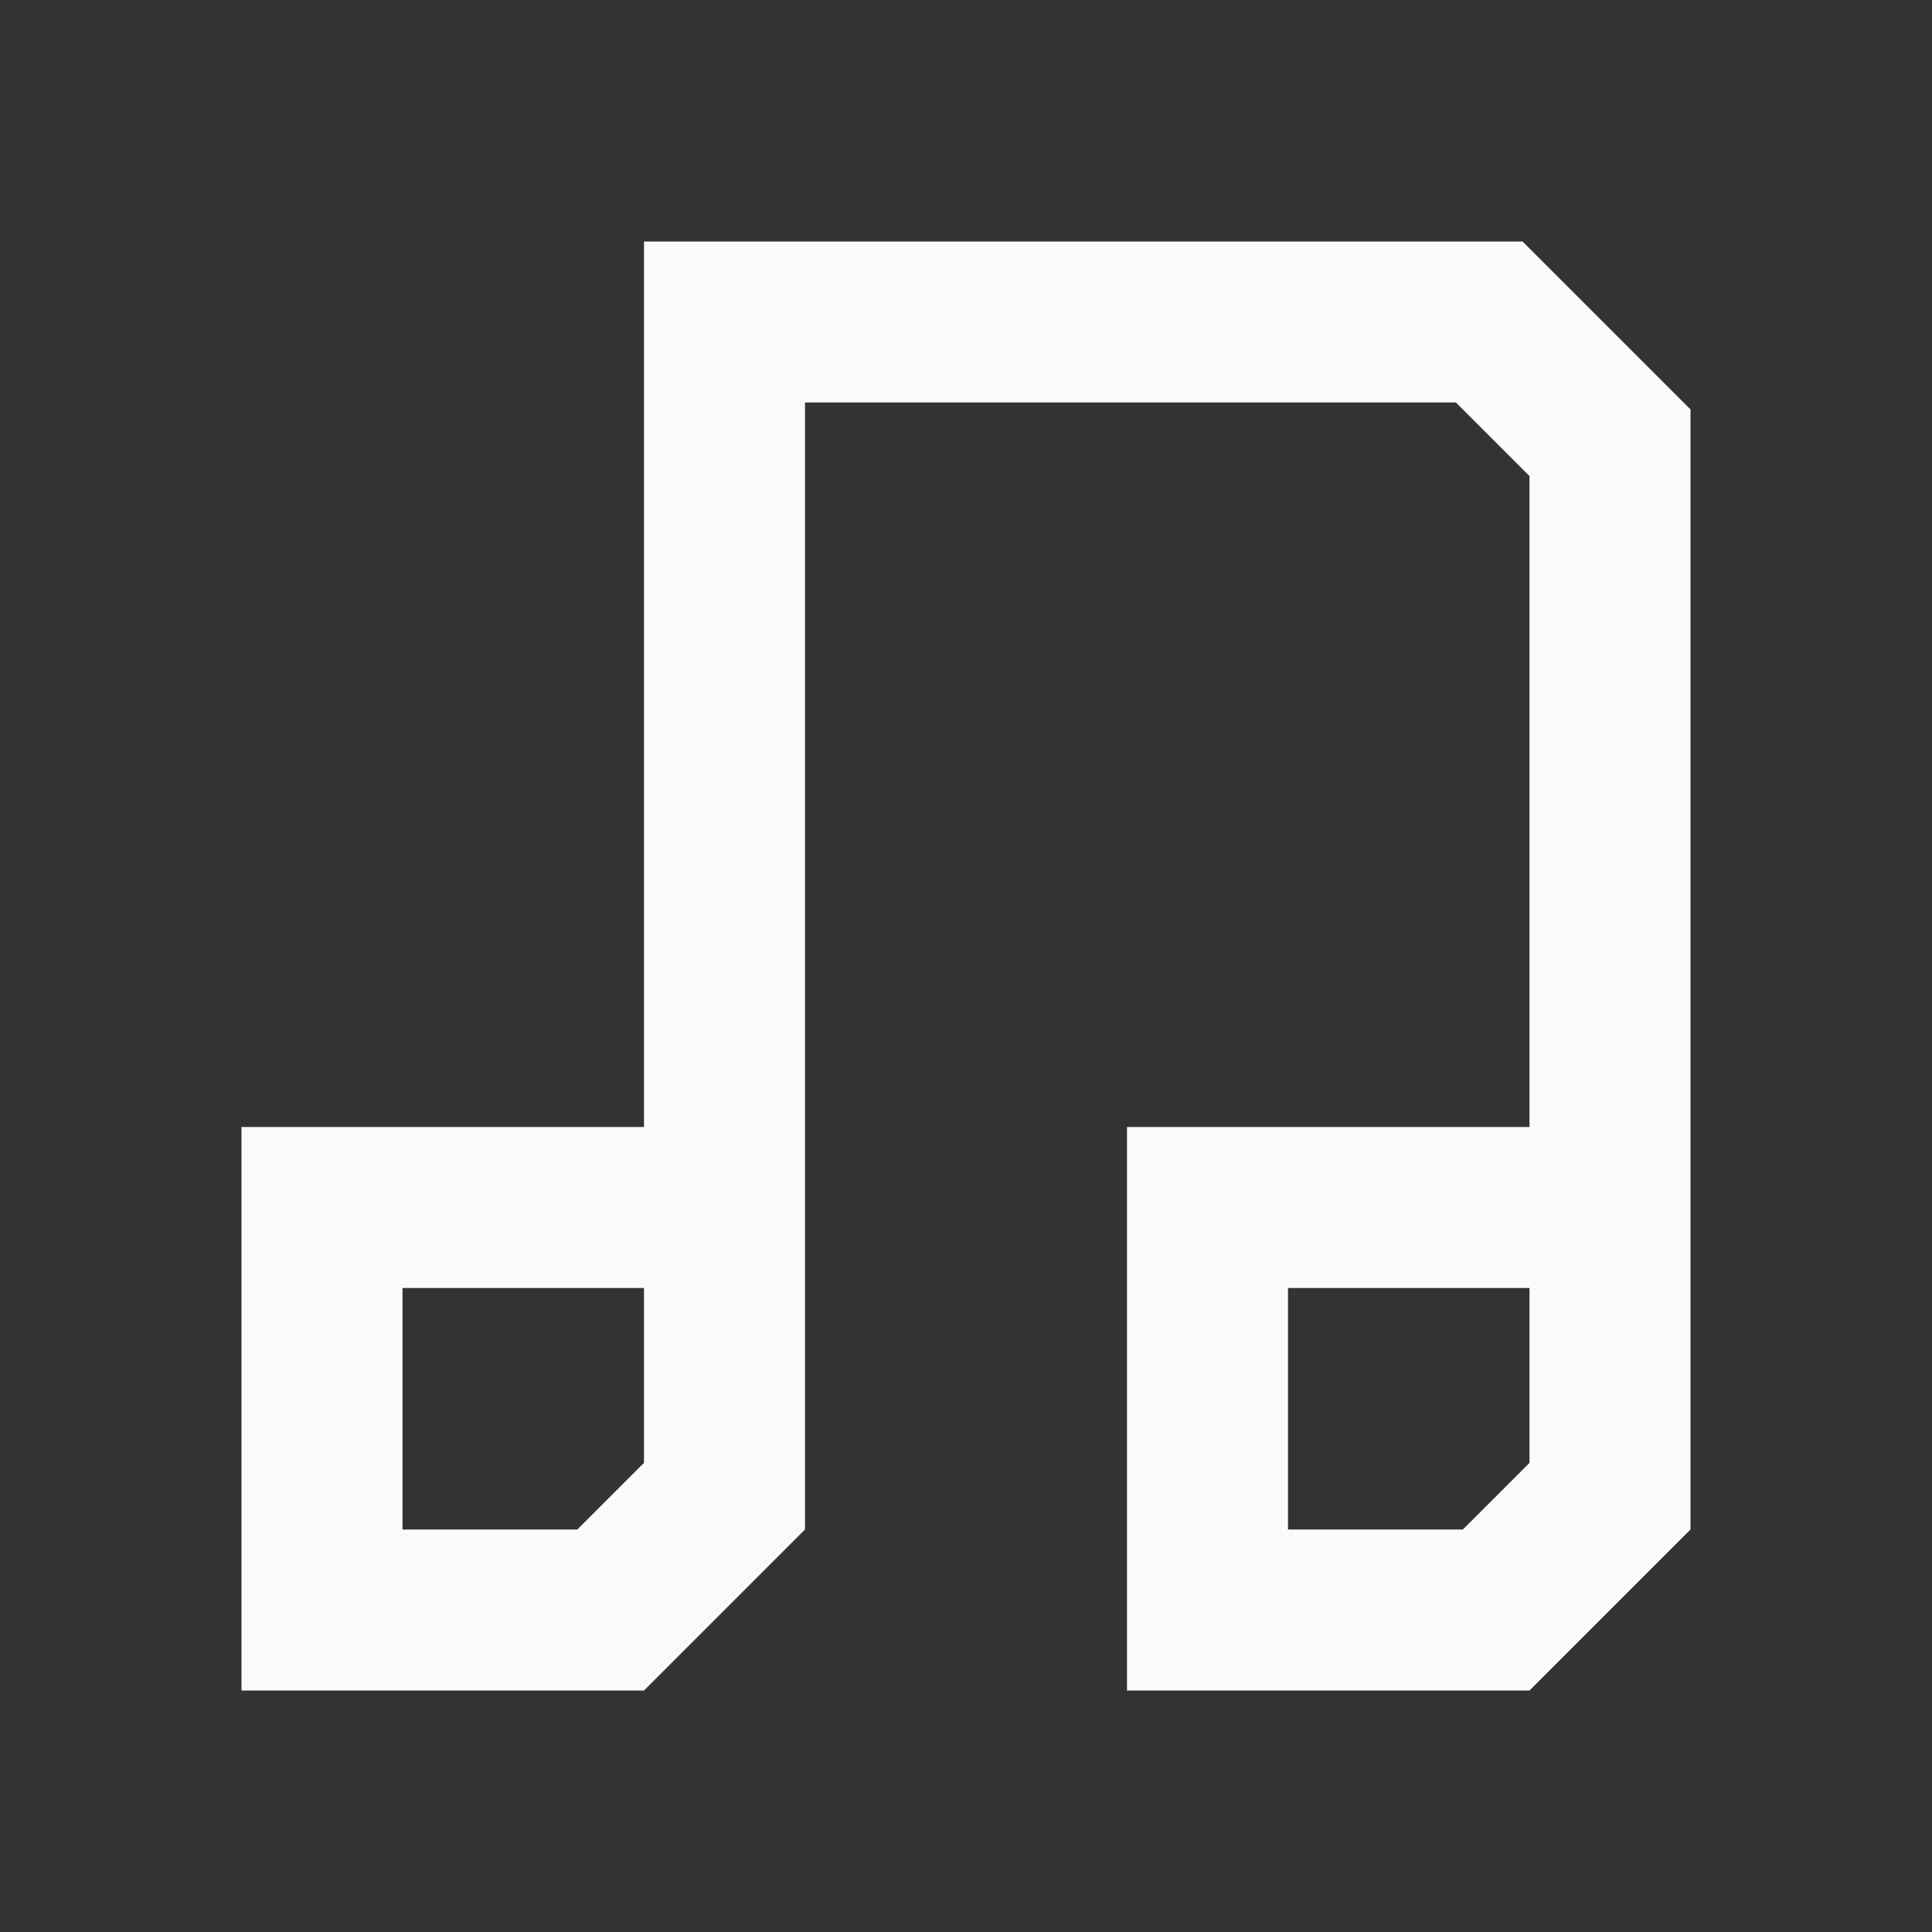 <svg width="24" height="24" viewBox="0 0 24 24" fill="none" xmlns="http://www.w3.org/2000/svg">
<rect x="0" y="0" width="24" height="24" fill="#333333" stroke="none"/>
<path d="M18.914 3H8V14H3V21H8L10 19V5H18.086L19 5.914V14H14V21H19L21 19V5.086L18.914 3ZM8 18.172L7.172 19H5V16H8V18.172ZM19 18.172L18.172 19H16V16H19V18.172Z" fill="#FAFAFA"/>
</svg>

